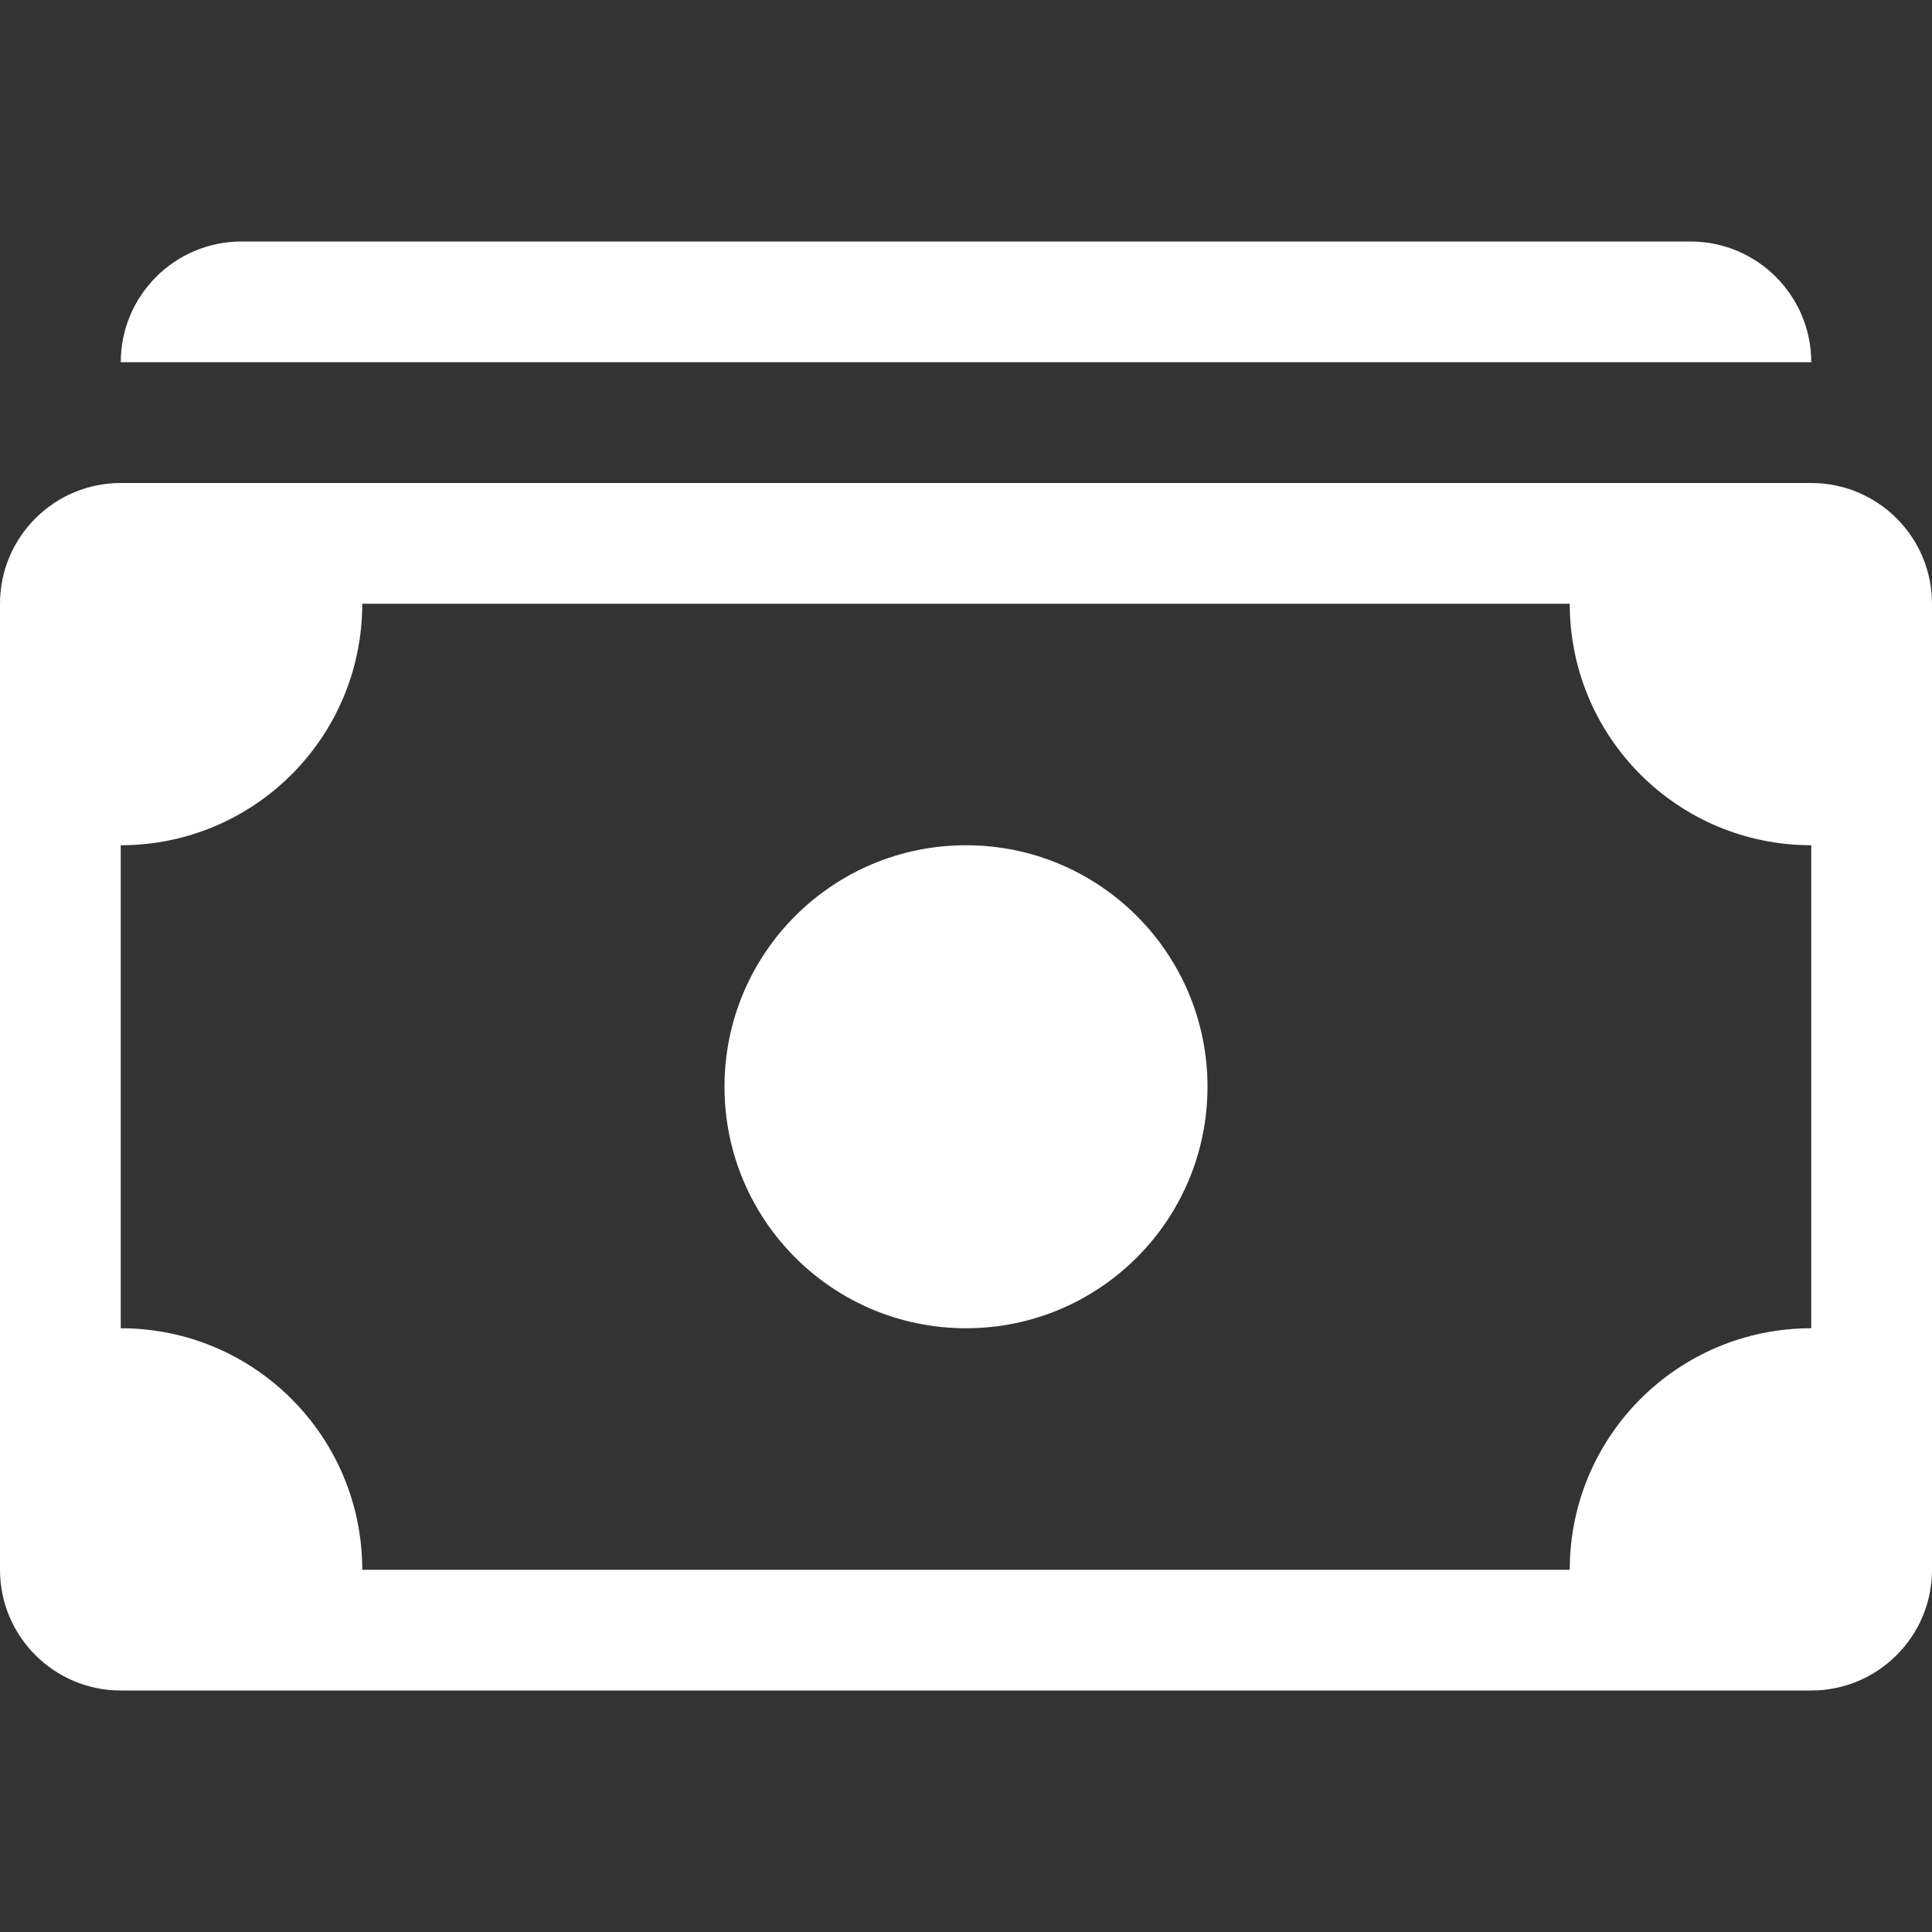 <svg width="26" height="26" viewBox="0 0 16 16" fill="none" xmlns="http://www.w3.org/2000/svg">
    <rect x="0" y="0" width="16" height="16" fill="#333333" stroke="none"/>
    <path d="M1 3C1 2.448 1.448 2 2 2H14C14.552 2 15 2.448 15 3L1 3Z" fill="#FFF"/>
    <path
        d="M8 11C9.105 11 10 10.105 10 9C10 7.895 9.105 7 8 7C6.895 7 6 7.895 6 9C6 10.105 6.895 11 8 11Z"
        fill="#FFF"/>
    <path
        d="M0 5C0 4.448 0.448 4 1 4H15C15.552 4 16 4.448 16 5V13C16 13.552 15.552 14 15 14H1C0.448 14 0 13.552 0 13V5ZM3 5C3 6.105 2.105 7 1 7V11C2.105 11 3 11.895 3 13H13C13 11.895 13.895 11 15 11V7C13.895 7 13 6.105 13 5H3Z"
        fill="#FFF"/>
</svg>
